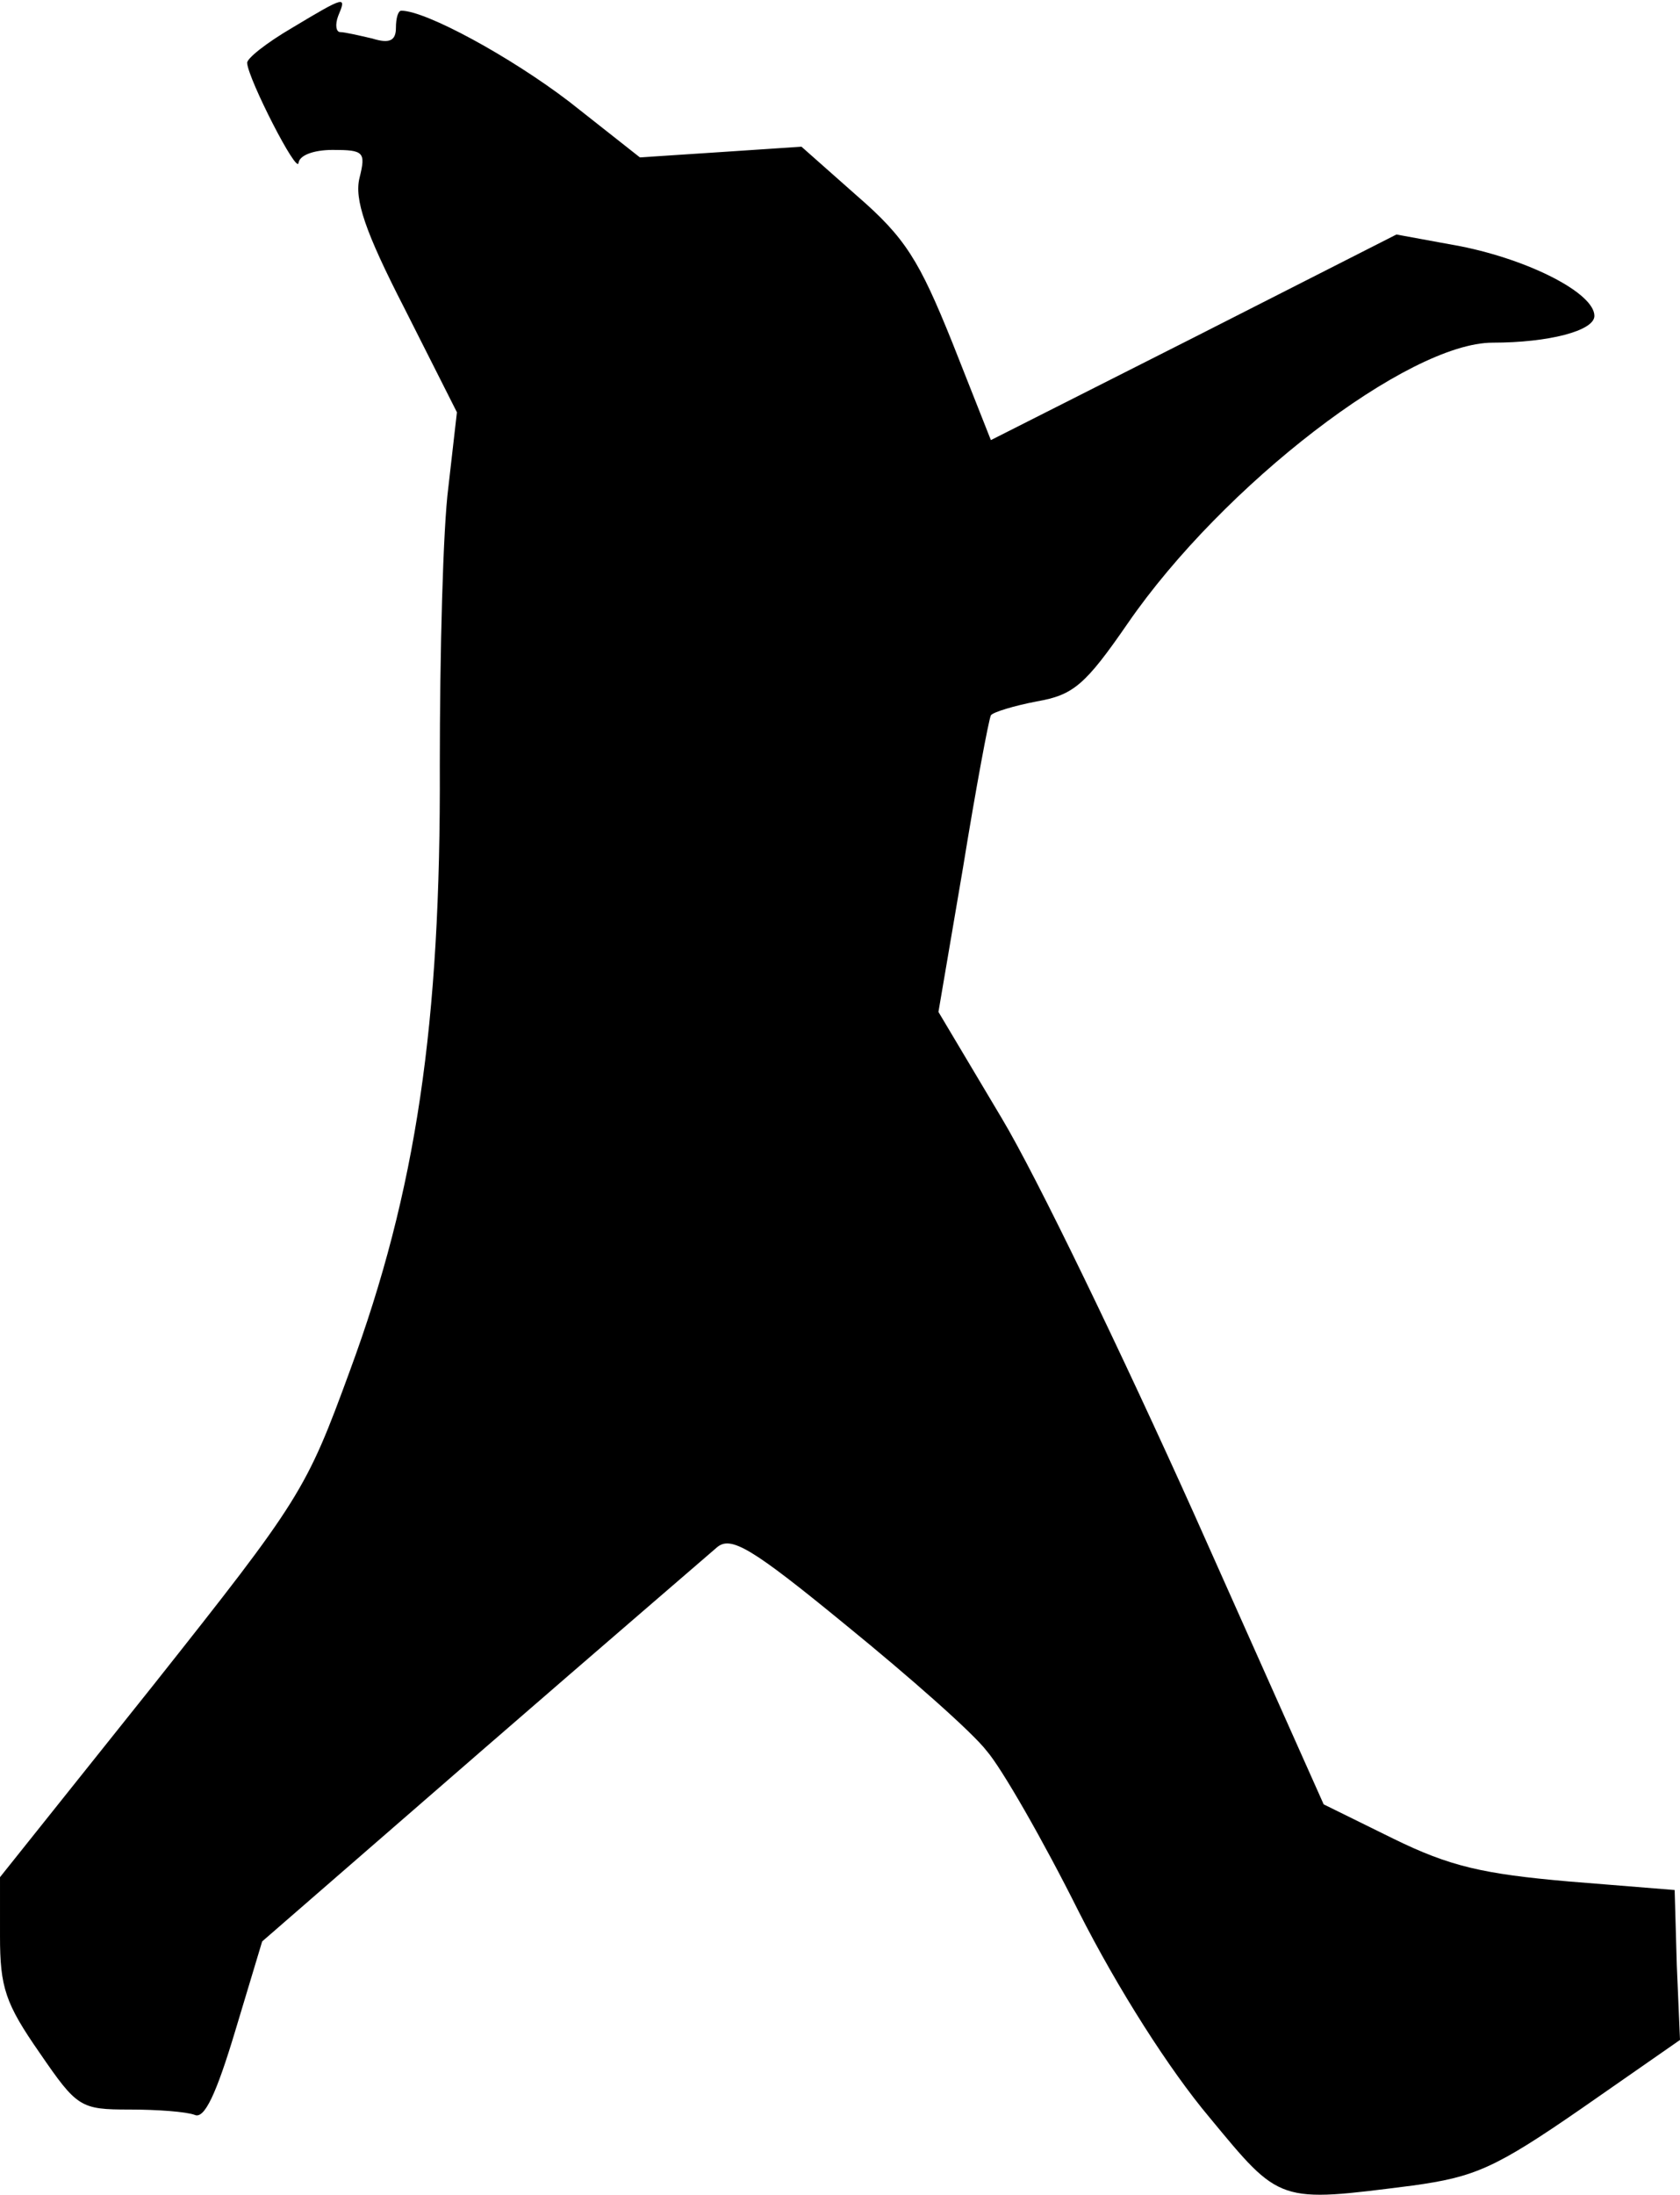 <?xml version="1.0" standalone="no"?>
<!DOCTYPE svg PUBLIC "-//W3C//DTD SVG 20010904//EN"
 "http://www.w3.org/TR/2001/REC-SVG-20010904/DTD/svg10.dtd">
<svg version="1.0" xmlns="http://www.w3.org/2000/svg"
 width="157pt" height="205pt" viewBox="0 0 157 205"
 preserveAspectRatio="xMidYMid meet">
<g transform="translate(0,205) scale(0.1,-0.1)"
fill="#000000" stroke="none">
<path fill="#000000" stroke="none" d="M273 2024 c-24 -14 -43 -29 -42 -33 1
-15 47 -105 48 -93 1 7 14 12 32 12 29 0 31 -2 25 -26 -5 -20 5 -50 42 -122
l49 -97 -8 -70 c-5 -38 -8 -155 -8 -260 1 -241 -22 -397 -84 -565 -41 -112
-46 -120 -184 -294 l-143 -179 0 -55 c0 -48 5 -63 37 -109 35 -51 38 -53 84
-53 26 0 53 -2 61 -5 9 -4 20 19 38 79 l25 83 205 178 c113 98 212 183 220
190 13 11 32 0 121 -73 59 -48 118 -100 131 -117 14 -16 53 -84 86 -150 37
-73 85 -148 122 -192 67 -81 64 -80 190 -64 58 8 77 16 158 72 l92 64 -3 70
-2 70 -99 8 c-80 7 -111 14 -164 40 l-65 32 -121 271 c-67 149 -147 315 -180
370 l-59 99 23 135 c12 74 24 138 26 142 2 3 22 9 43 13 34 6 45 15 85 73 89
129 262 262 341 262 52 0 95 11 95 25 0 21 -60 52 -125 65 l-60 11 -189 -96
-190 -96 -36 91 c-31 77 -44 98 -89 137 l-52 46 -75 -5 -76 -5 -66 52 c-55 42
-134 85 -157 85 -3 0 -5 -7 -5 -16 0 -12 -6 -15 -22 -10 -13 3 -26 6 -30 6 -4
0 -5 7 -2 15 8 19 7 19 -43 -11z"/>
</g>
</svg>
